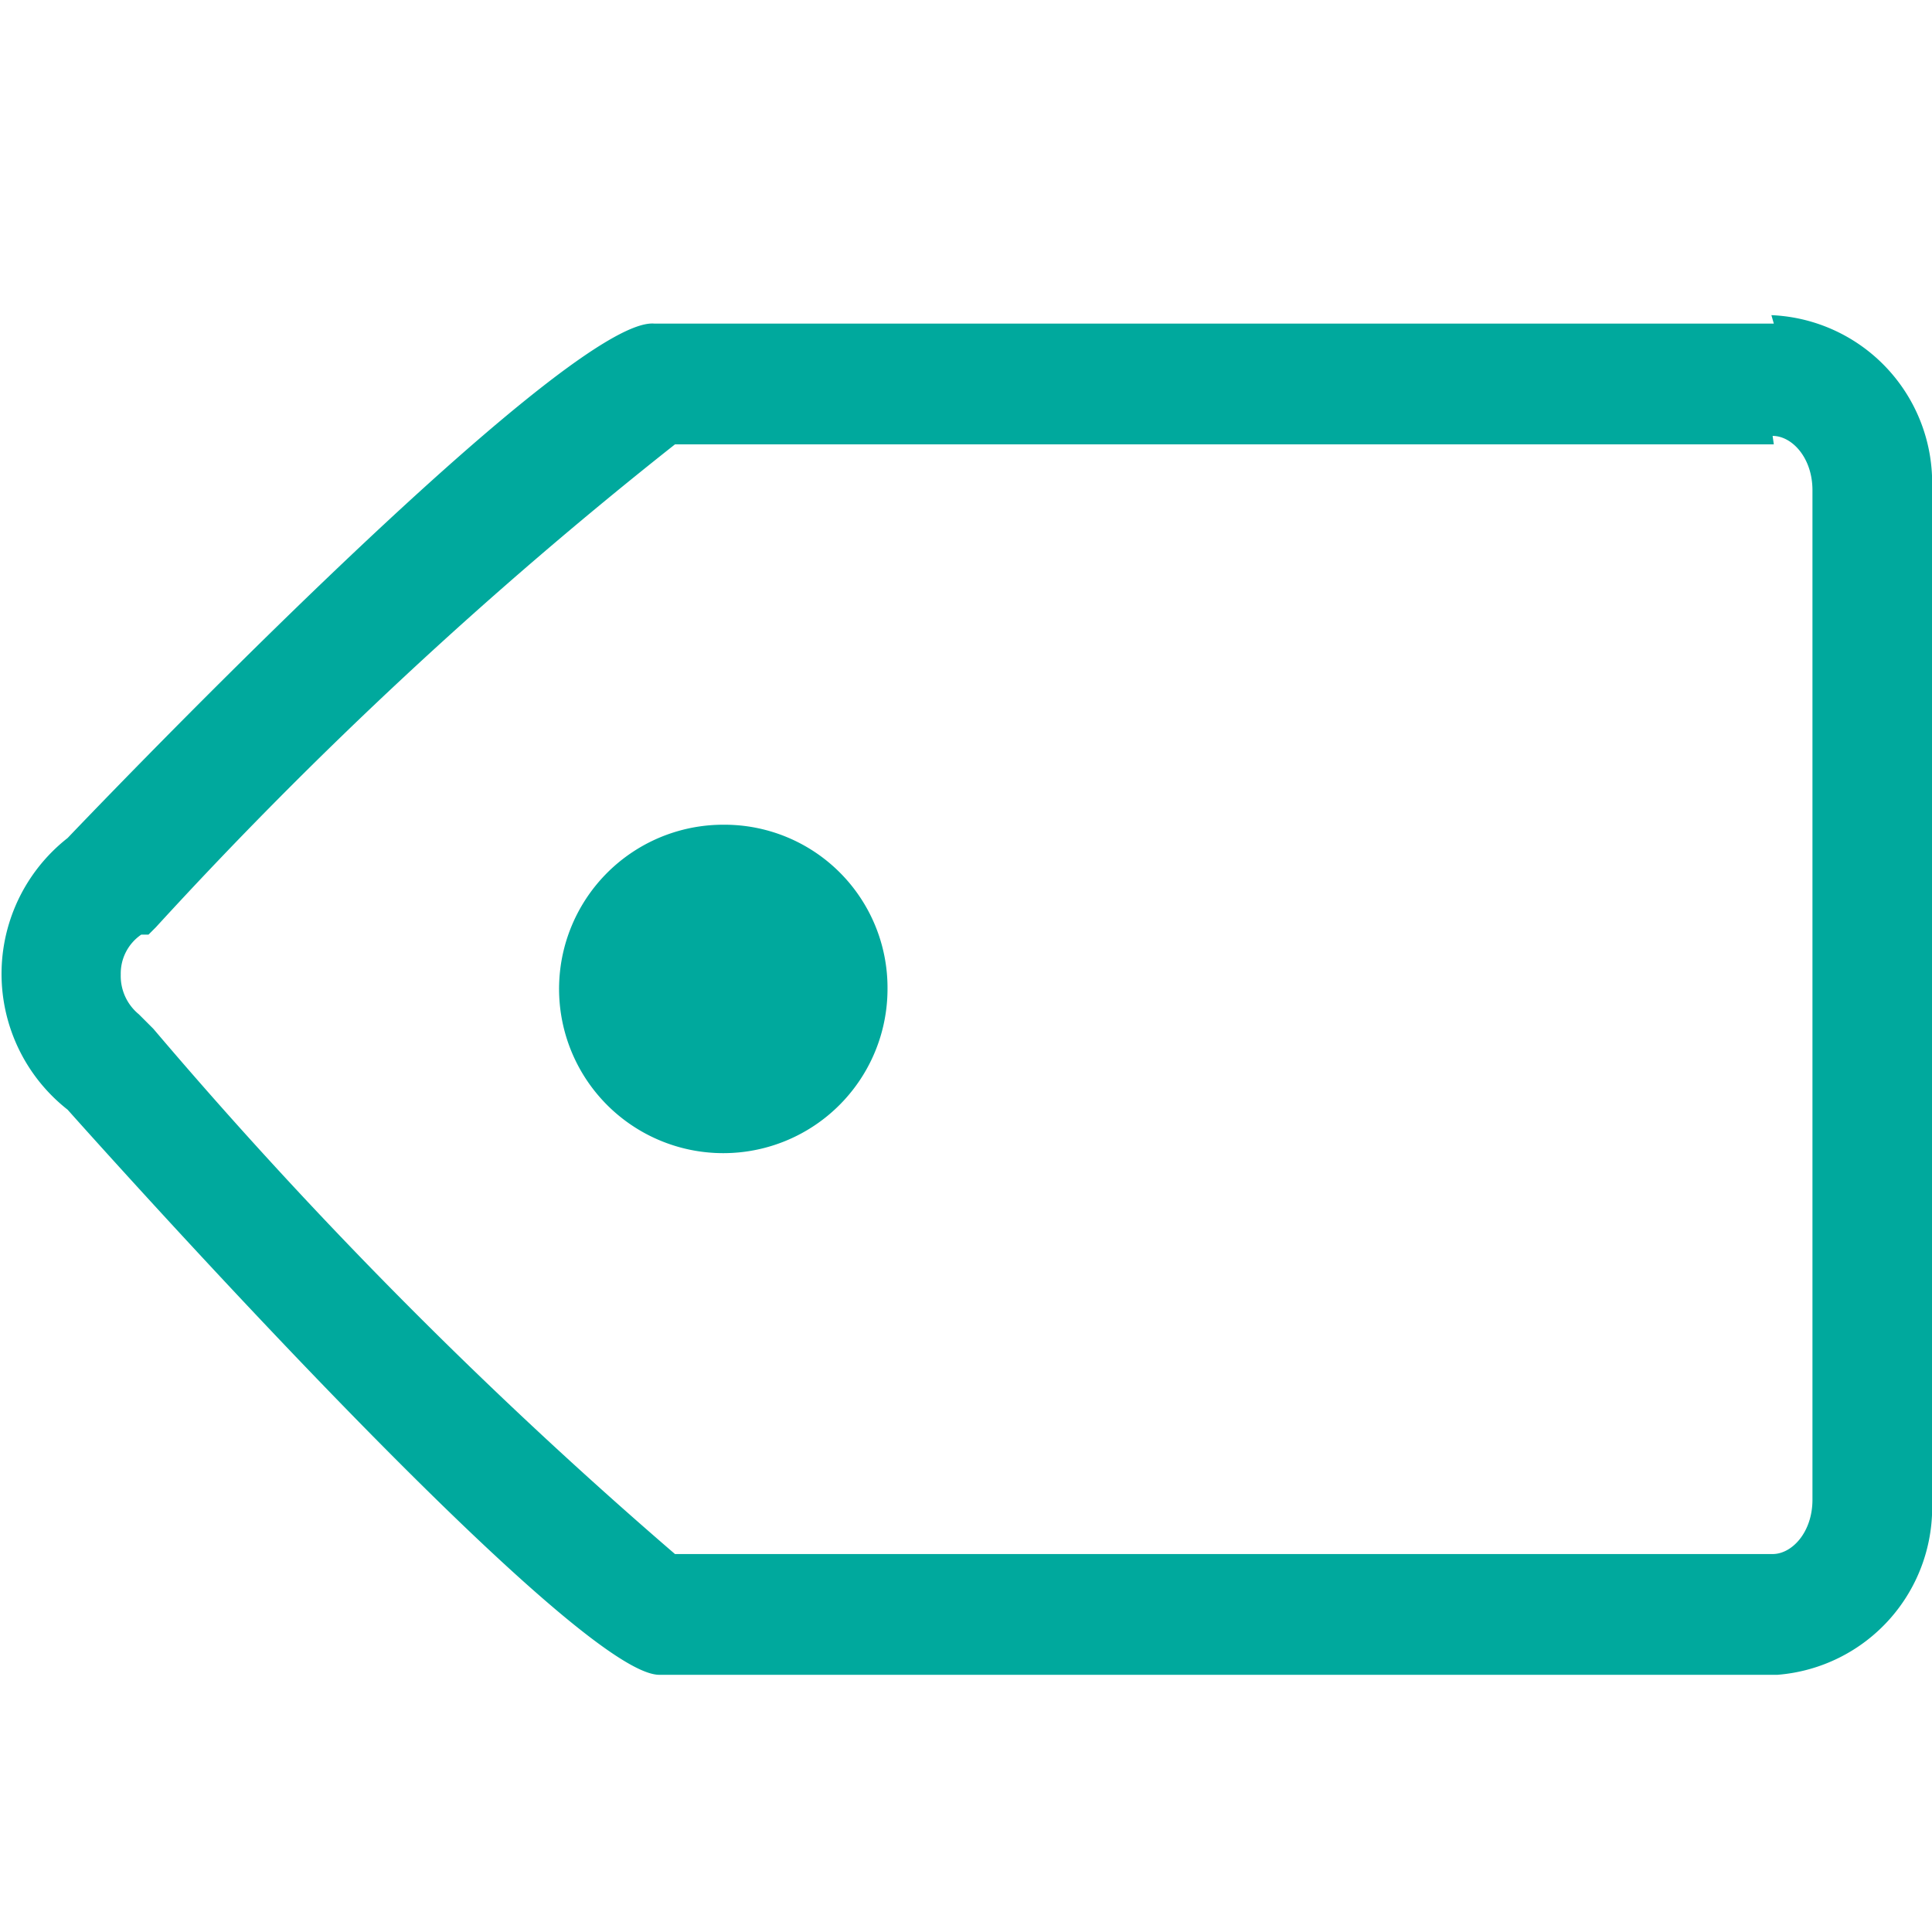 <svg xmlns="http://www.w3.org/2000/svg" viewBox="0 0 16 16"><defs><style>.icons04{fill:#00a99d;}</style></defs><g id="category"><path id="icons04" class="icons04" d="M14.68,3.61c.16,0,.33.18.33.45v8.36c0,.27-.17.45-.33.45H5.59A39.36,39.36,0,0,1,1.27,8.52l-.06-.06L1.15,8.4A.41.41,0,0,1,1,8.07a.39.39,0,0,1,.17-.33l.06,0,.06-.06a36.55,36.55,0,0,1,4.3-4h9.1m0-1H5.42C4.68,2.61.56,6.94.56,6.94a1.43,1.43,0,0,0,0,2.25s4.16,4.68,4.9,4.68h9.26A1.39,1.39,0,0,0,16,12.42V4.06a1.39,1.39,0,0,0-1.33-1.45ZM6.35,8.19A.36.36,0,1,0,6,8.55.36.36,0,0,0,6.35,8.19ZM6,6.83A1.36,1.36,0,1,0,7.35,8.19,1.35,1.35,0,0,0,6,6.83Z"/></g></svg>